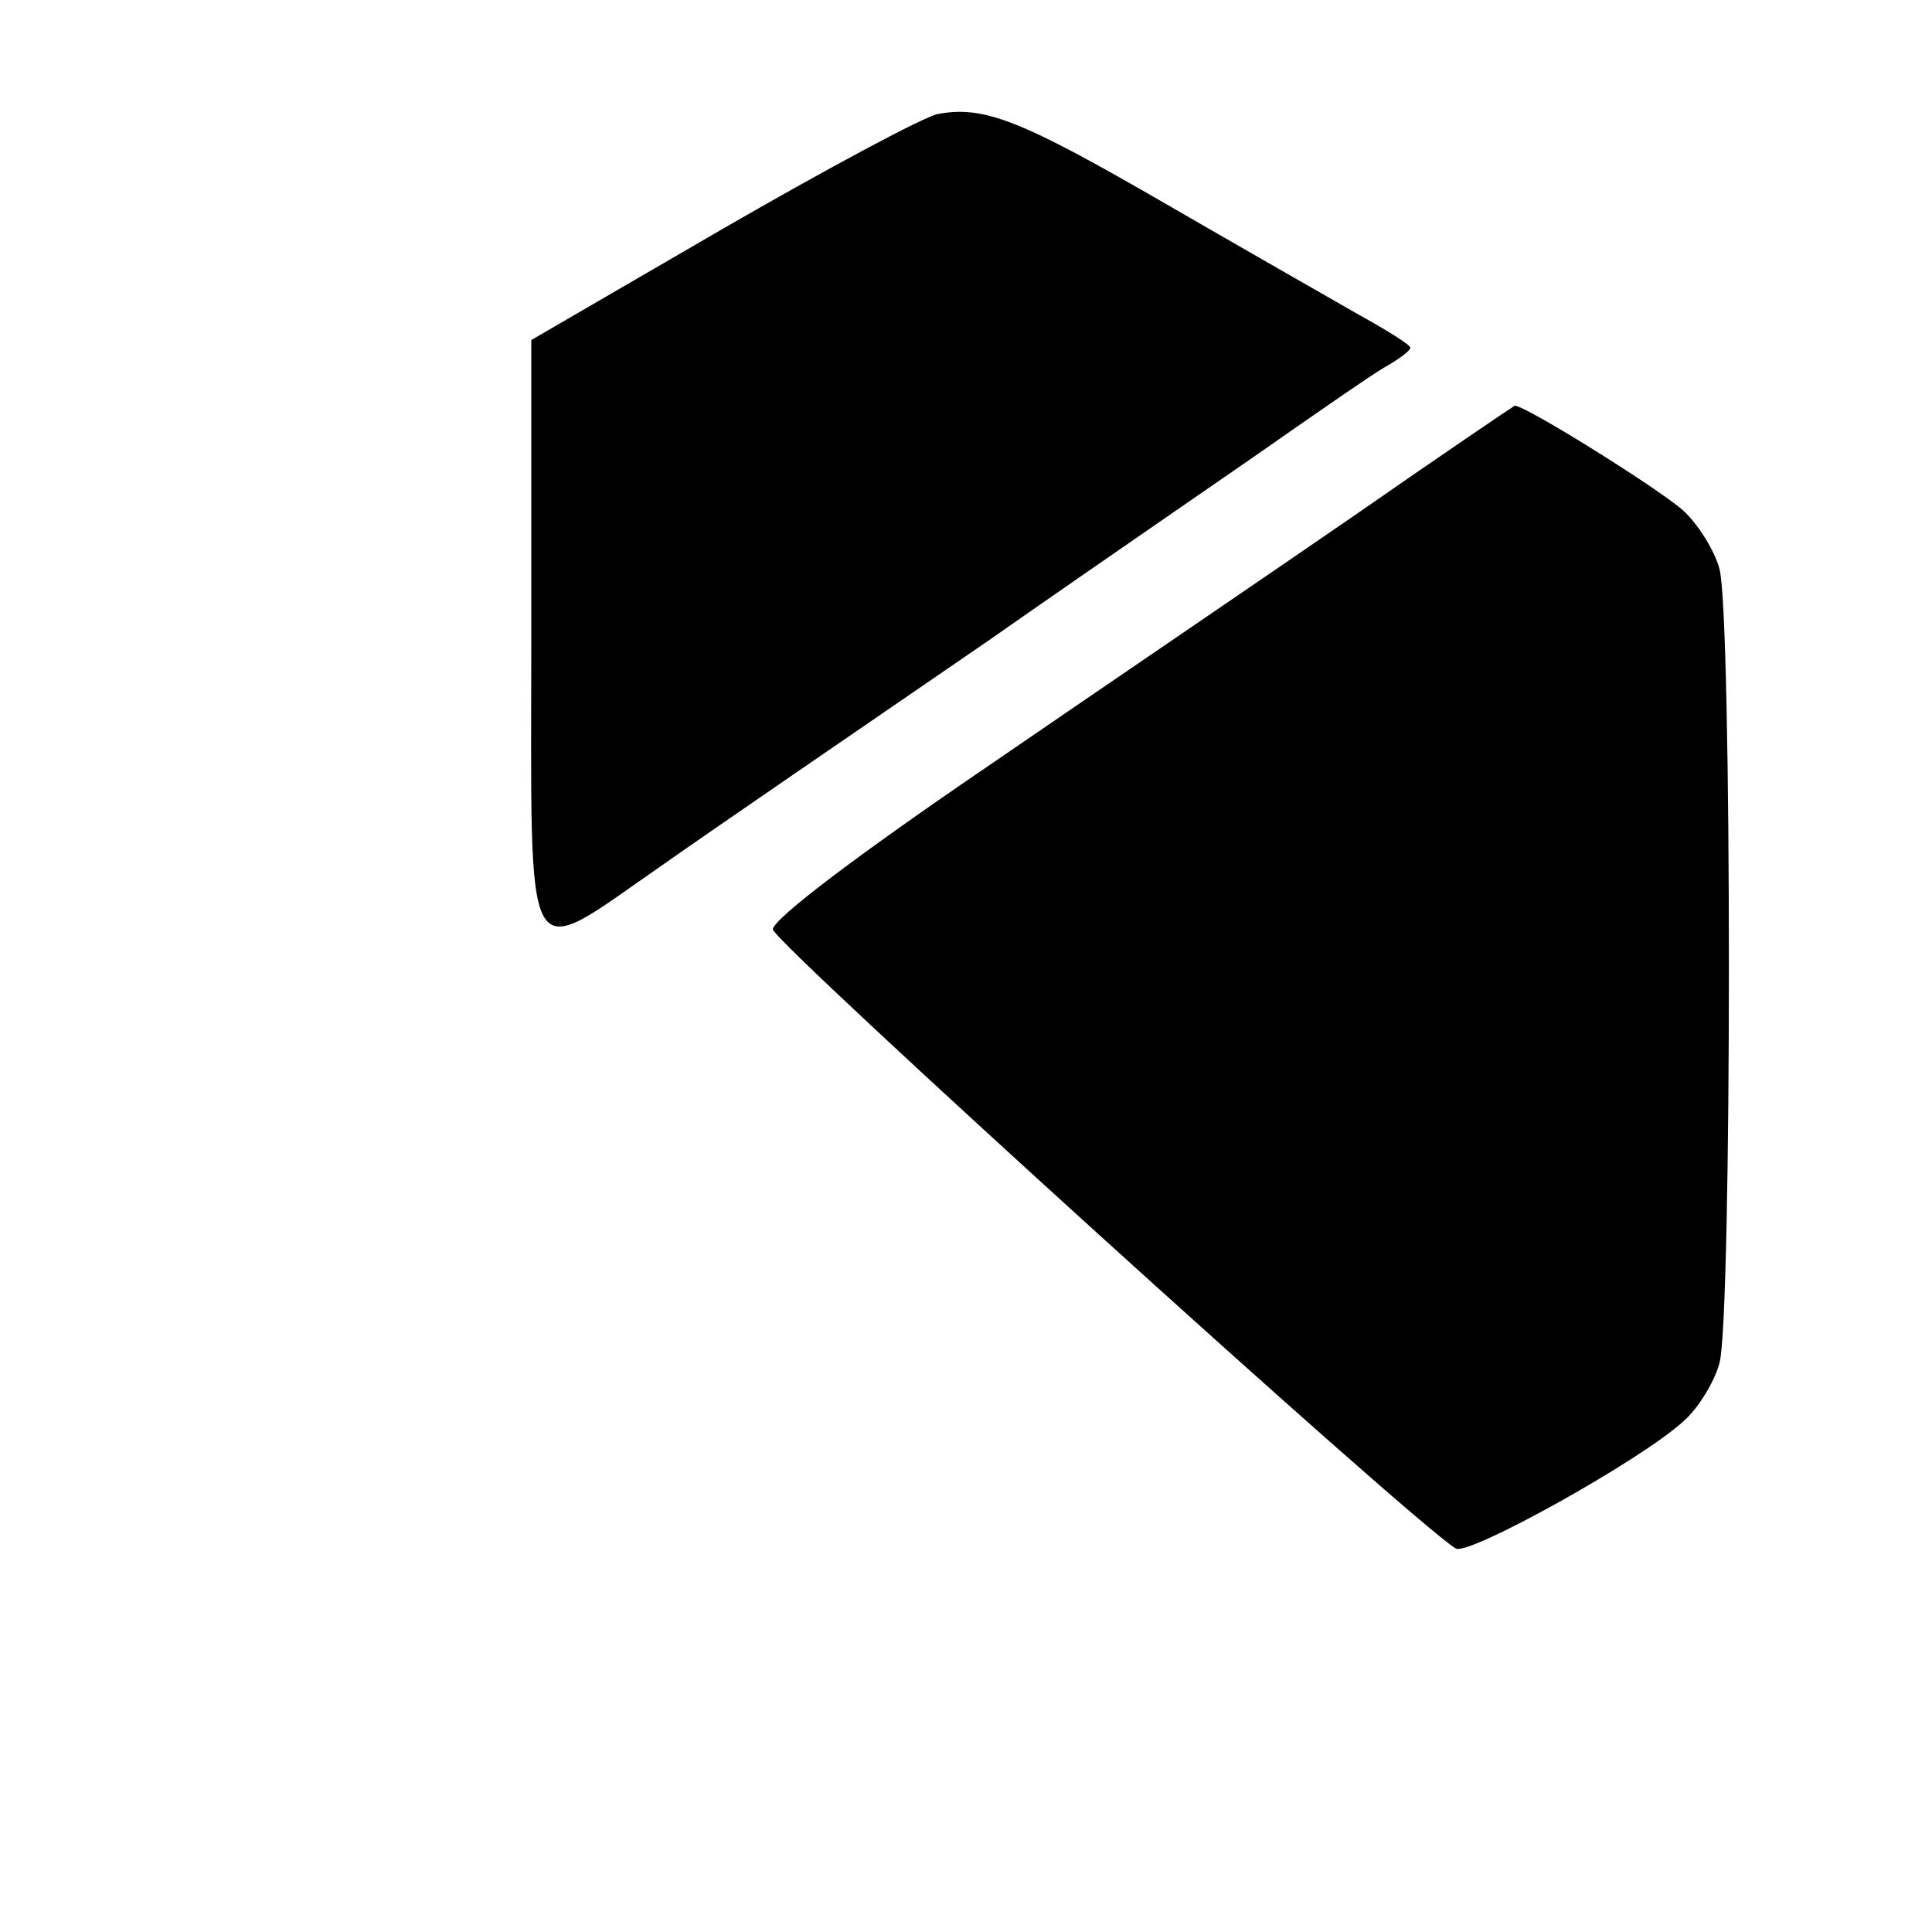 <?xml version="1.0" standalone="no"?>
<!DOCTYPE svg PUBLIC "-//W3C//DTD SVG 20010904//EN"
 "http://www.w3.org/TR/2001/REC-SVG-20010904/DTD/svg10.dtd">
<svg version="1.0" xmlns="http://www.w3.org/2000/svg"
 width="200pt" height="200pt" viewBox="0 0 200 200"
 preserveAspectRatio="xMidYMid meet">

<g transform="translate(0,200) scale(0.1,-0.1)"
fill="#000000" stroke="none">
<path d="M971 1882 c-13 -2 -114 -56 -223 -119 l-198 -115 0 -304 c0 -359 -11
-341 135 -240 51 36 203 140 337 232 133 93 275 190 313 217 39 27 82 57 97
66 16 9 28 18 28 21 0 3 -24 18 -53 34 -28 16 -119 68 -202 116 -147 85 -186
101 -234 92z"/>
<path d="M1403 1467 c-90 -62 -262 -179 -383 -262 -135 -92 -219 -156 -220
-167 0 -13 661 -613 707 -641 13 -8 193 92 236 132 15 13 32 41 37 60 13 47
13 775 0 822 -5 19 -22 46 -37 60 -24 22 -165 110 -175 109 -2 -1 -76 -51
-165 -113z"/>
</g>
</svg>
